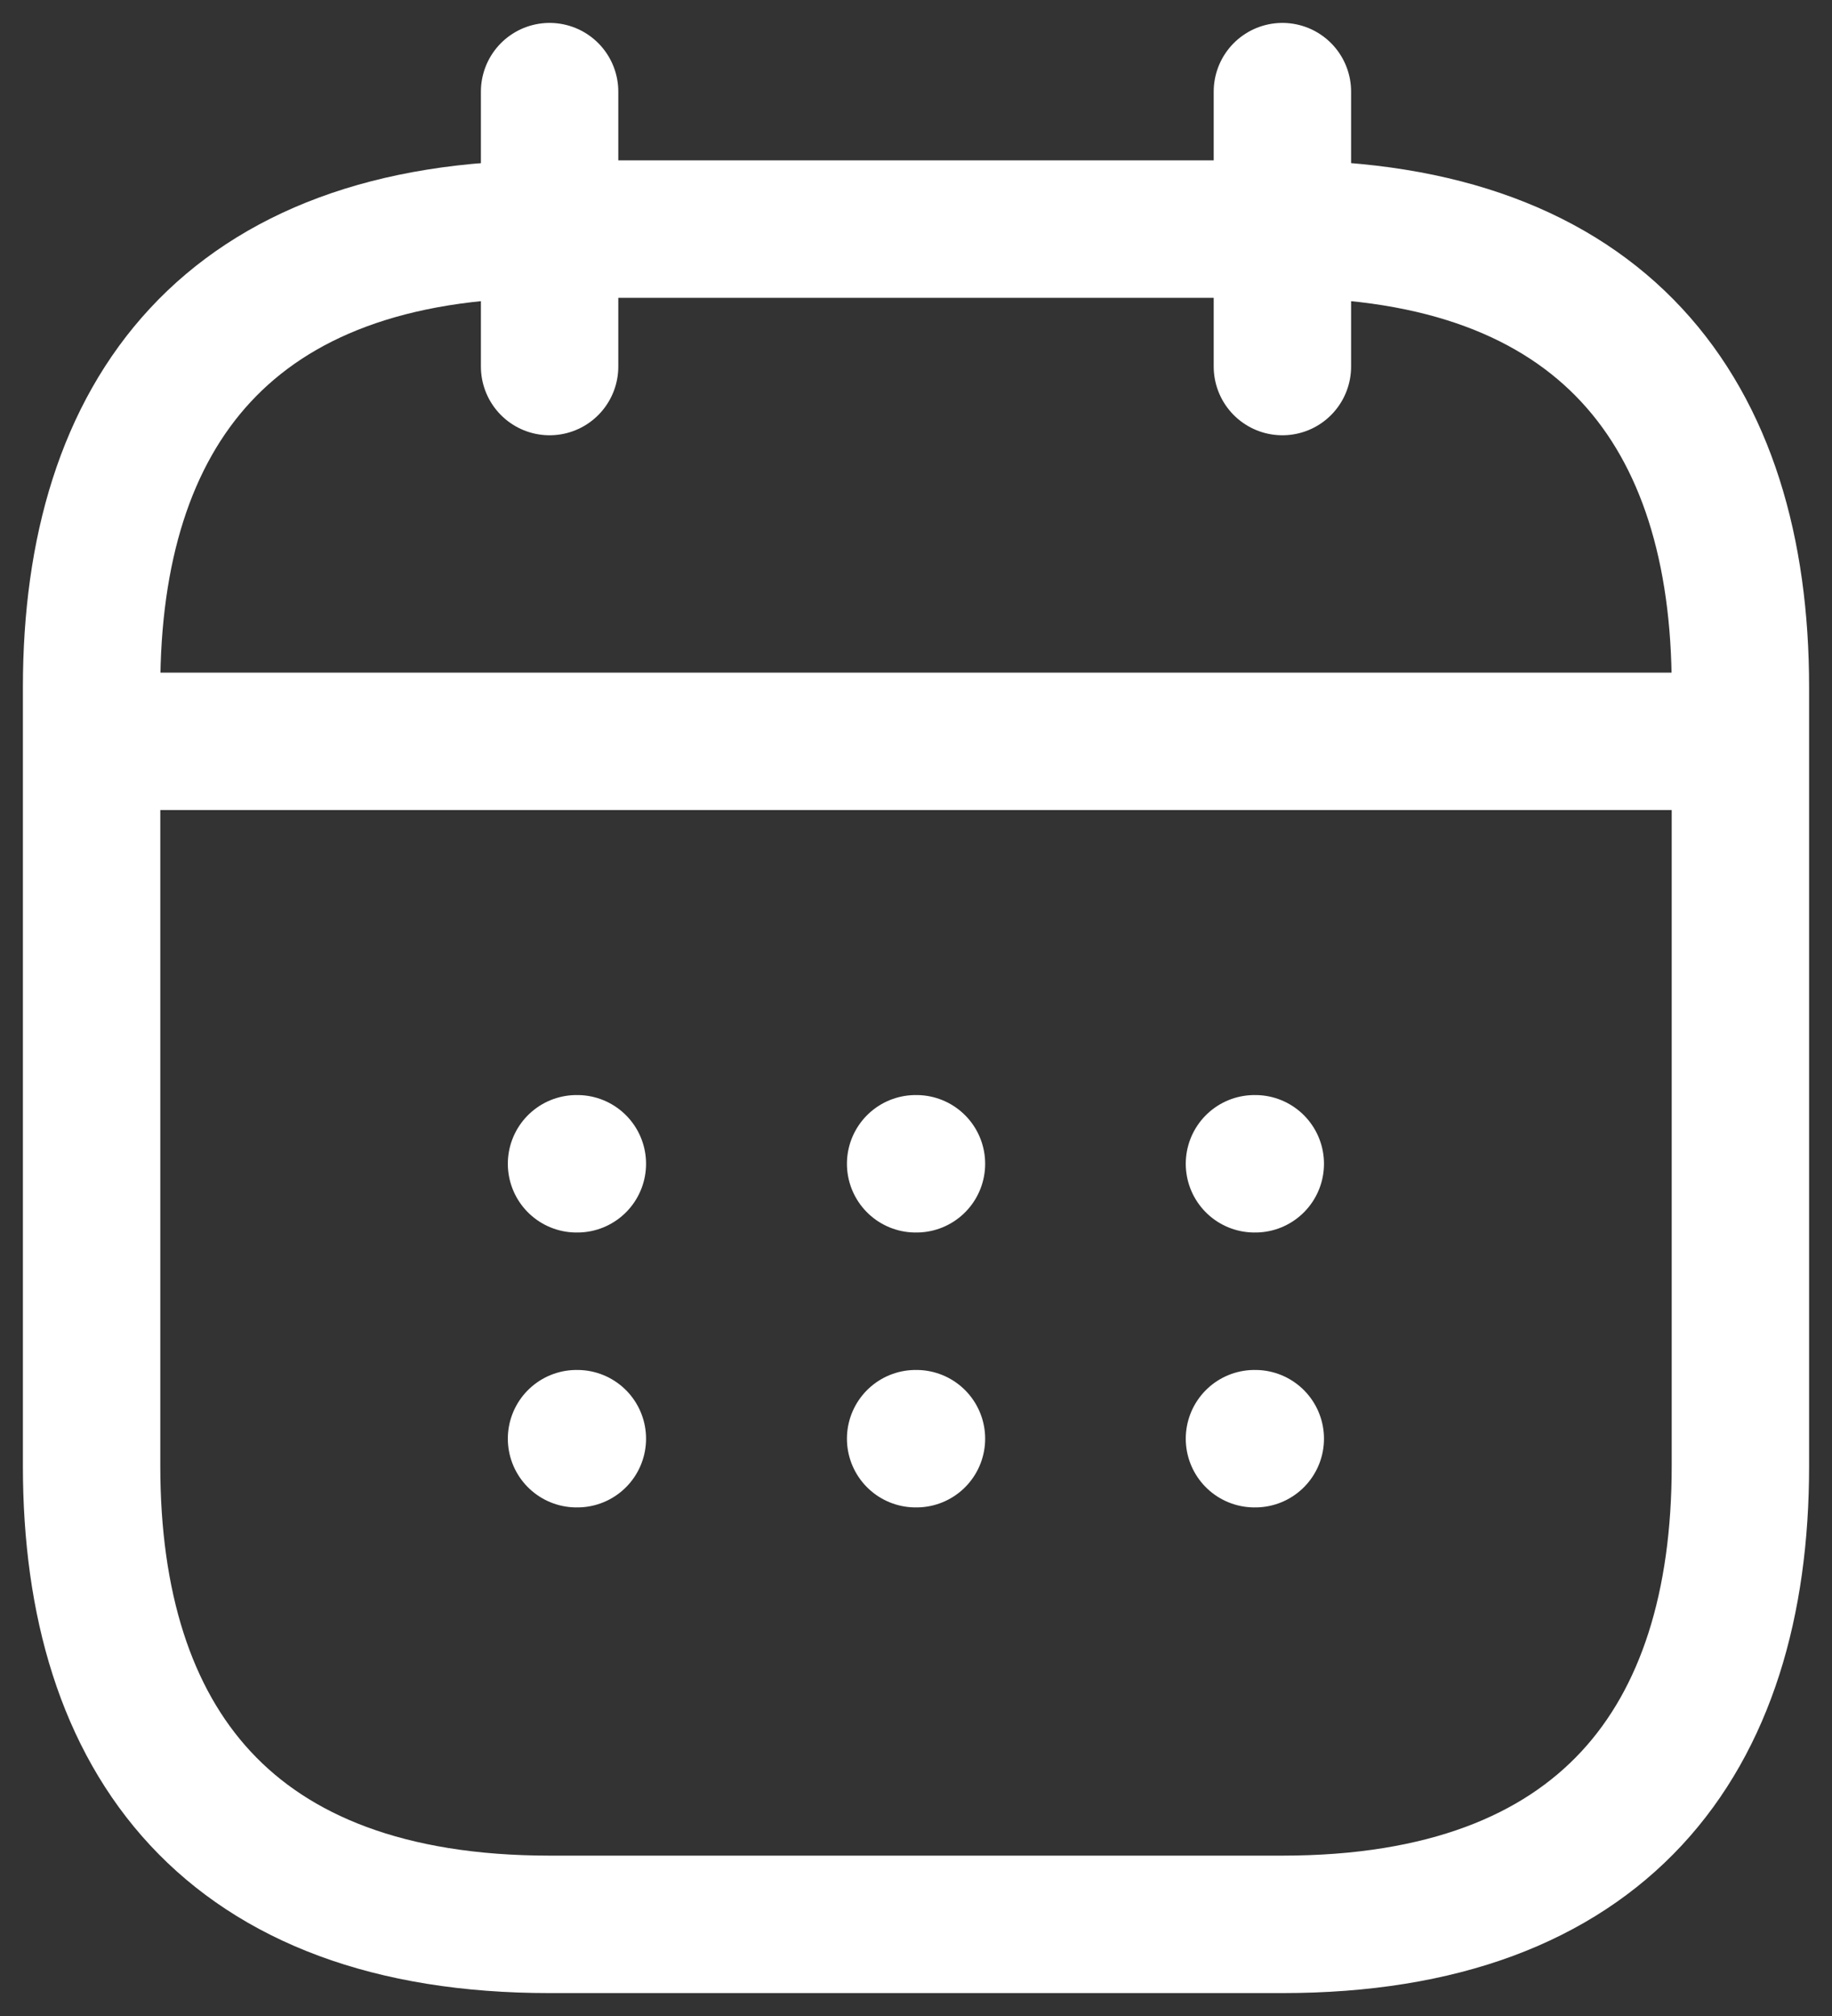 <svg width="20" height="22" viewBox="0 0 20 22" fill="none" xmlns="http://www.w3.org/2000/svg">
<rect x="0" y="0" width="20" height="22" fill="#333333" stroke="none"/>
<path d="M6 1V4" stroke="white" stroke-width="1.5" stroke-miterlimit="10" stroke-linecap="round" stroke-linejoin="round"/>
<path d="M14 1V4" stroke="white" stroke-width="1.5" stroke-miterlimit="10" stroke-linecap="round" stroke-linejoin="round"/>
<path d="M1.5 8.09H18.5" stroke="white" stroke-width="1.5" stroke-miterlimit="10" stroke-linecap="round" stroke-linejoin="round"/>
<path d="M19 7.5V16C19 19 17.5 21 14 21H6C2.5 21 1 19 1 16V7.5C1 4.5 2.5 2.5 6 2.5H14C17.5 2.5 19 4.5 19 7.5Z" stroke="white" stroke-width="1.5" stroke-miterlimit="10" stroke-linecap="round" stroke-linejoin="round"/>
<path d="M13.695 12.7H13.704" stroke="white" stroke-width="1.5" stroke-linecap="round" stroke-linejoin="round"/>
<path d="M13.695 15.7H13.704" stroke="white" stroke-width="1.5" stroke-linecap="round" stroke-linejoin="round"/>
<path d="M9.996 12.7H10.005" stroke="white" stroke-width="1.5" stroke-linecap="round" stroke-linejoin="round"/>
<path d="M9.996 15.7H10.005" stroke="white" stroke-width="1.5" stroke-linecap="round" stroke-linejoin="round"/>
<path d="M6.294 12.7H6.303" stroke="white" stroke-width="1.5" stroke-linecap="round" stroke-linejoin="round"/>
<path d="M6.294 15.7H6.303" stroke="white" stroke-width="1.5" stroke-linecap="round" stroke-linejoin="round"/>
</svg>

